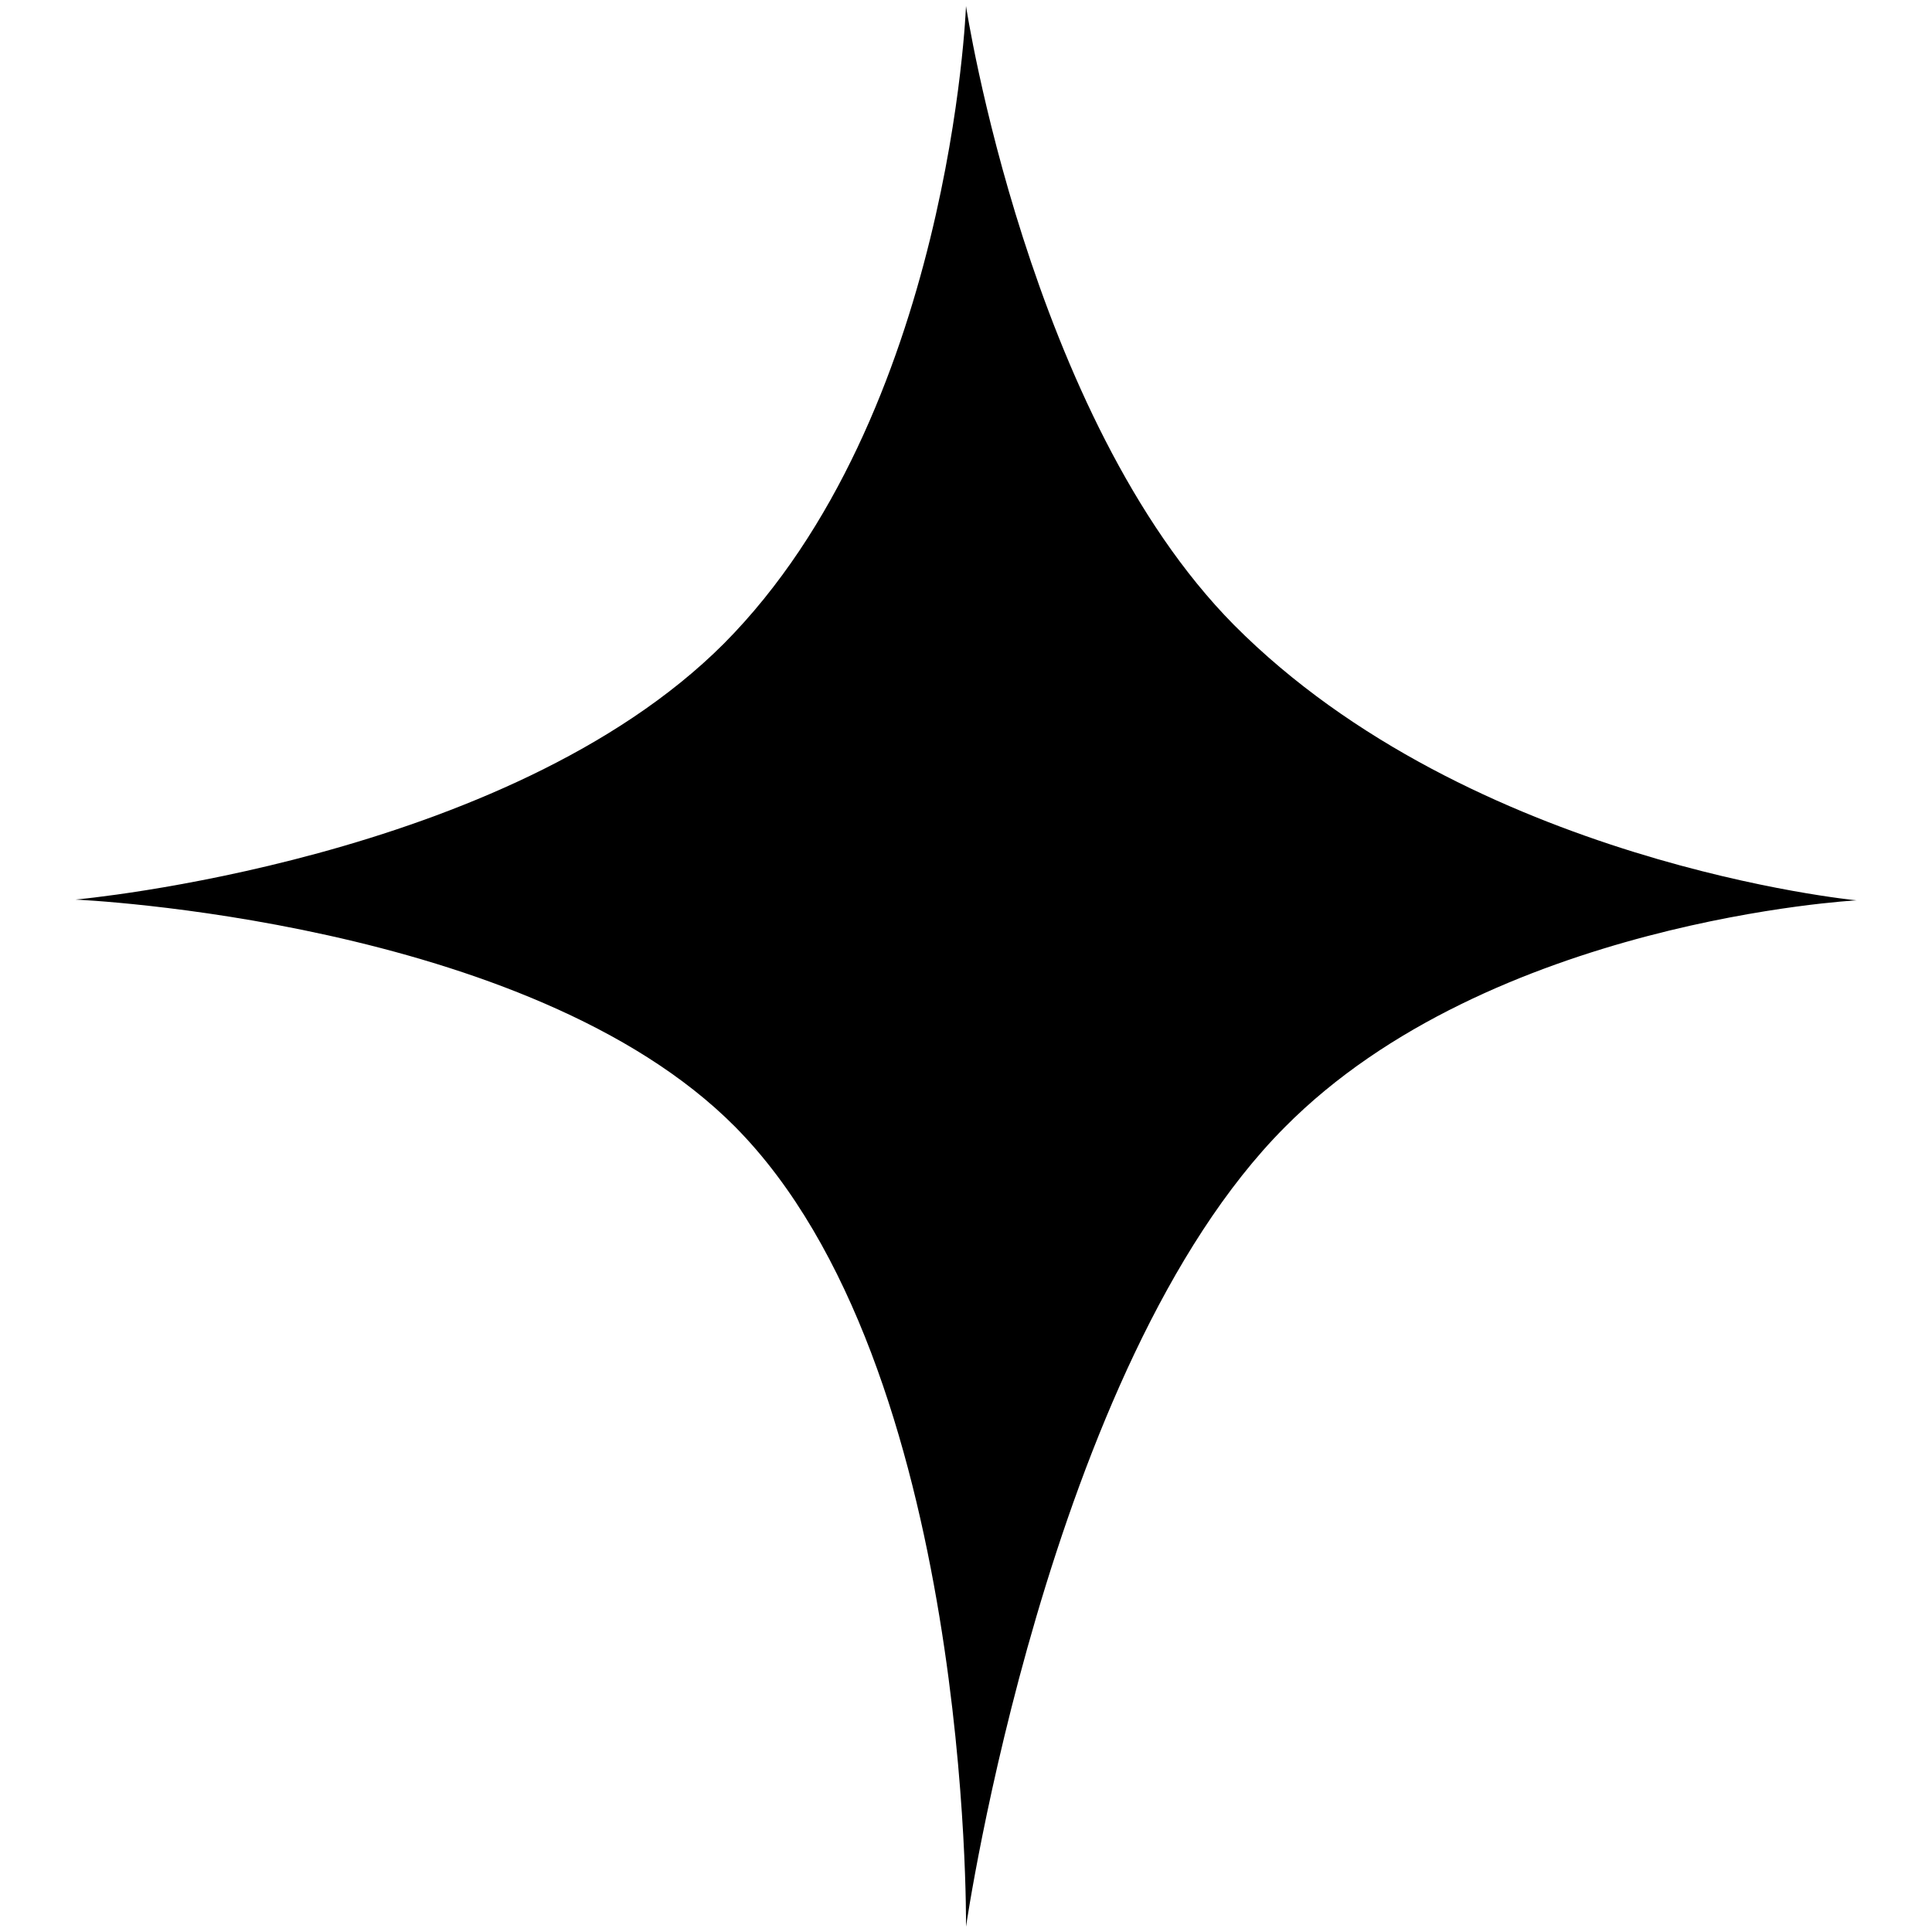 <?xml version="1.0" encoding="utf-8"?>
<!-- Svg Vector Icons : http://www.onlinewebfonts.com/icon -->
<!DOCTYPE svg PUBLIC "-//W3C//DTD SVG 1.1//EN" "http://www.w3.org/Graphics/SVG/1.1/DTD/svg11.dtd">
<svg version="1.1" xmlns="http://www.w3.org/2000/svg" xmlns:xlink="http://www.w3.org/1999/xlink" x="0px" y="0px" viewBox="0 0 256 256" enable-background="new 0 0 256 256" xml:space="preserve">
<g><g><path fill="#000000" d="M163.5,82.8c-27.2-27.5-35.5-82-35.5-82S126,55,95.9,85.3C67.1,114.1,10,119.2,10,119.2s60.1,2.6,87.4,30.1C128.8,181,128,255.3,128,255.3s10.8-74.3,42.2-105.9c27.2-27.5,75.8-30.1,75.8-30.1S194.9,114.4,163.5,82.8z"/></g></g>
</svg>